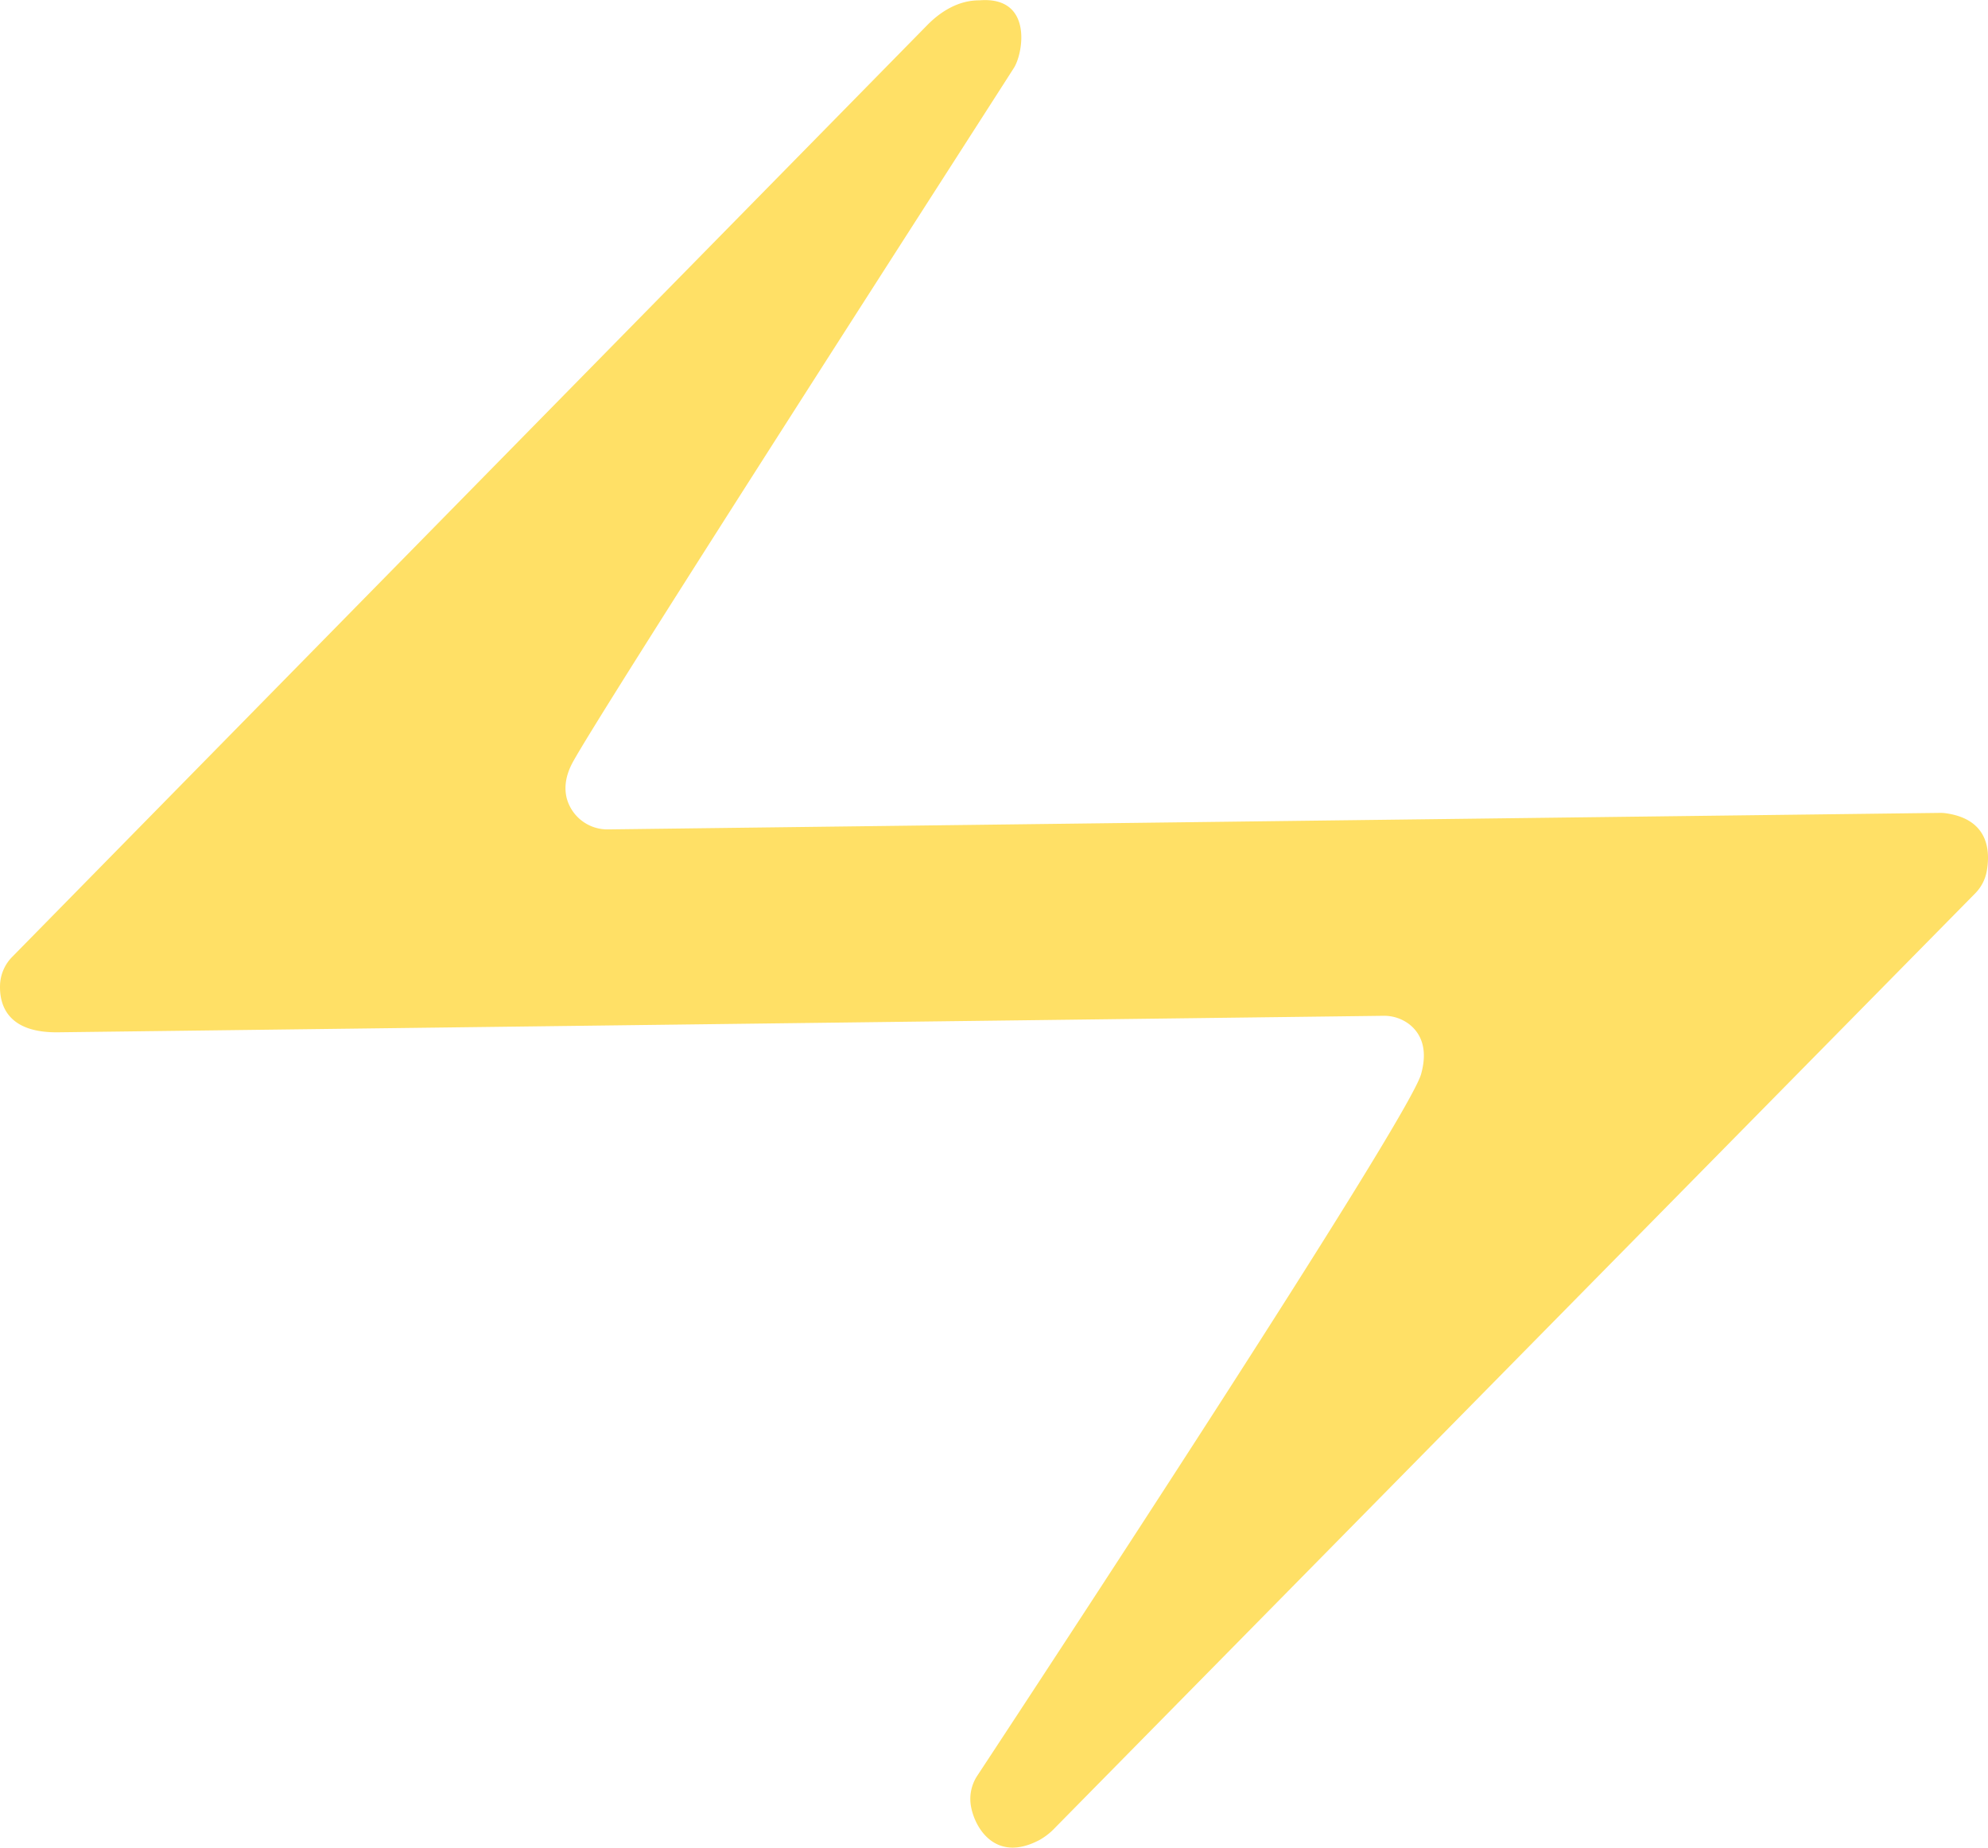 <svg id="newRaio" xmlns="http://www.w3.org/2000/svg" viewBox="0 0 698.93 649.59">
  <defs>
    <style>
      .cls-1 {
        fill: #ffe066;
      }
    </style>
  </defs>
  <title>new-raio</title>
  <path class="cls-1" d="M326.42,10,4.65,337.65a14.82,14.82,0,0,0-4.29,9.76c-.28,7,2.44,17,20.4,16.78l465.87-5.8a14.53,14.53,0,0,1,9.33,3.1c3.5,2.83,6.62,8,4,17.4-4.58,16.29-136.28,216.67-156,246.62a14.81,14.81,0,0,0-2.4,9.74c.83,7.59,8.2,21.51,24.36,12.84a22.71,22.71,0,0,0,5.32-4.2L694.76,315.35a14.86,14.86,0,0,0,4.05-7.72c1.25-6.78,1-18.29-14.39-20.46a13.79,13.79,0,0,0-2.09-.12l-468.08,5.8a14.81,14.81,0,0,1-14.69-11.06c-.78-3.23-.56-7.14,1.71-11.71C208.32,255.82,354.22,29.3,356.88,25c3.29-5.38,6.54-25.16-12.21-23.63C337.63,1.32,331.35,5,326.42,10Z" transform="translate(-0.34 -1.25)"/>
</svg>
